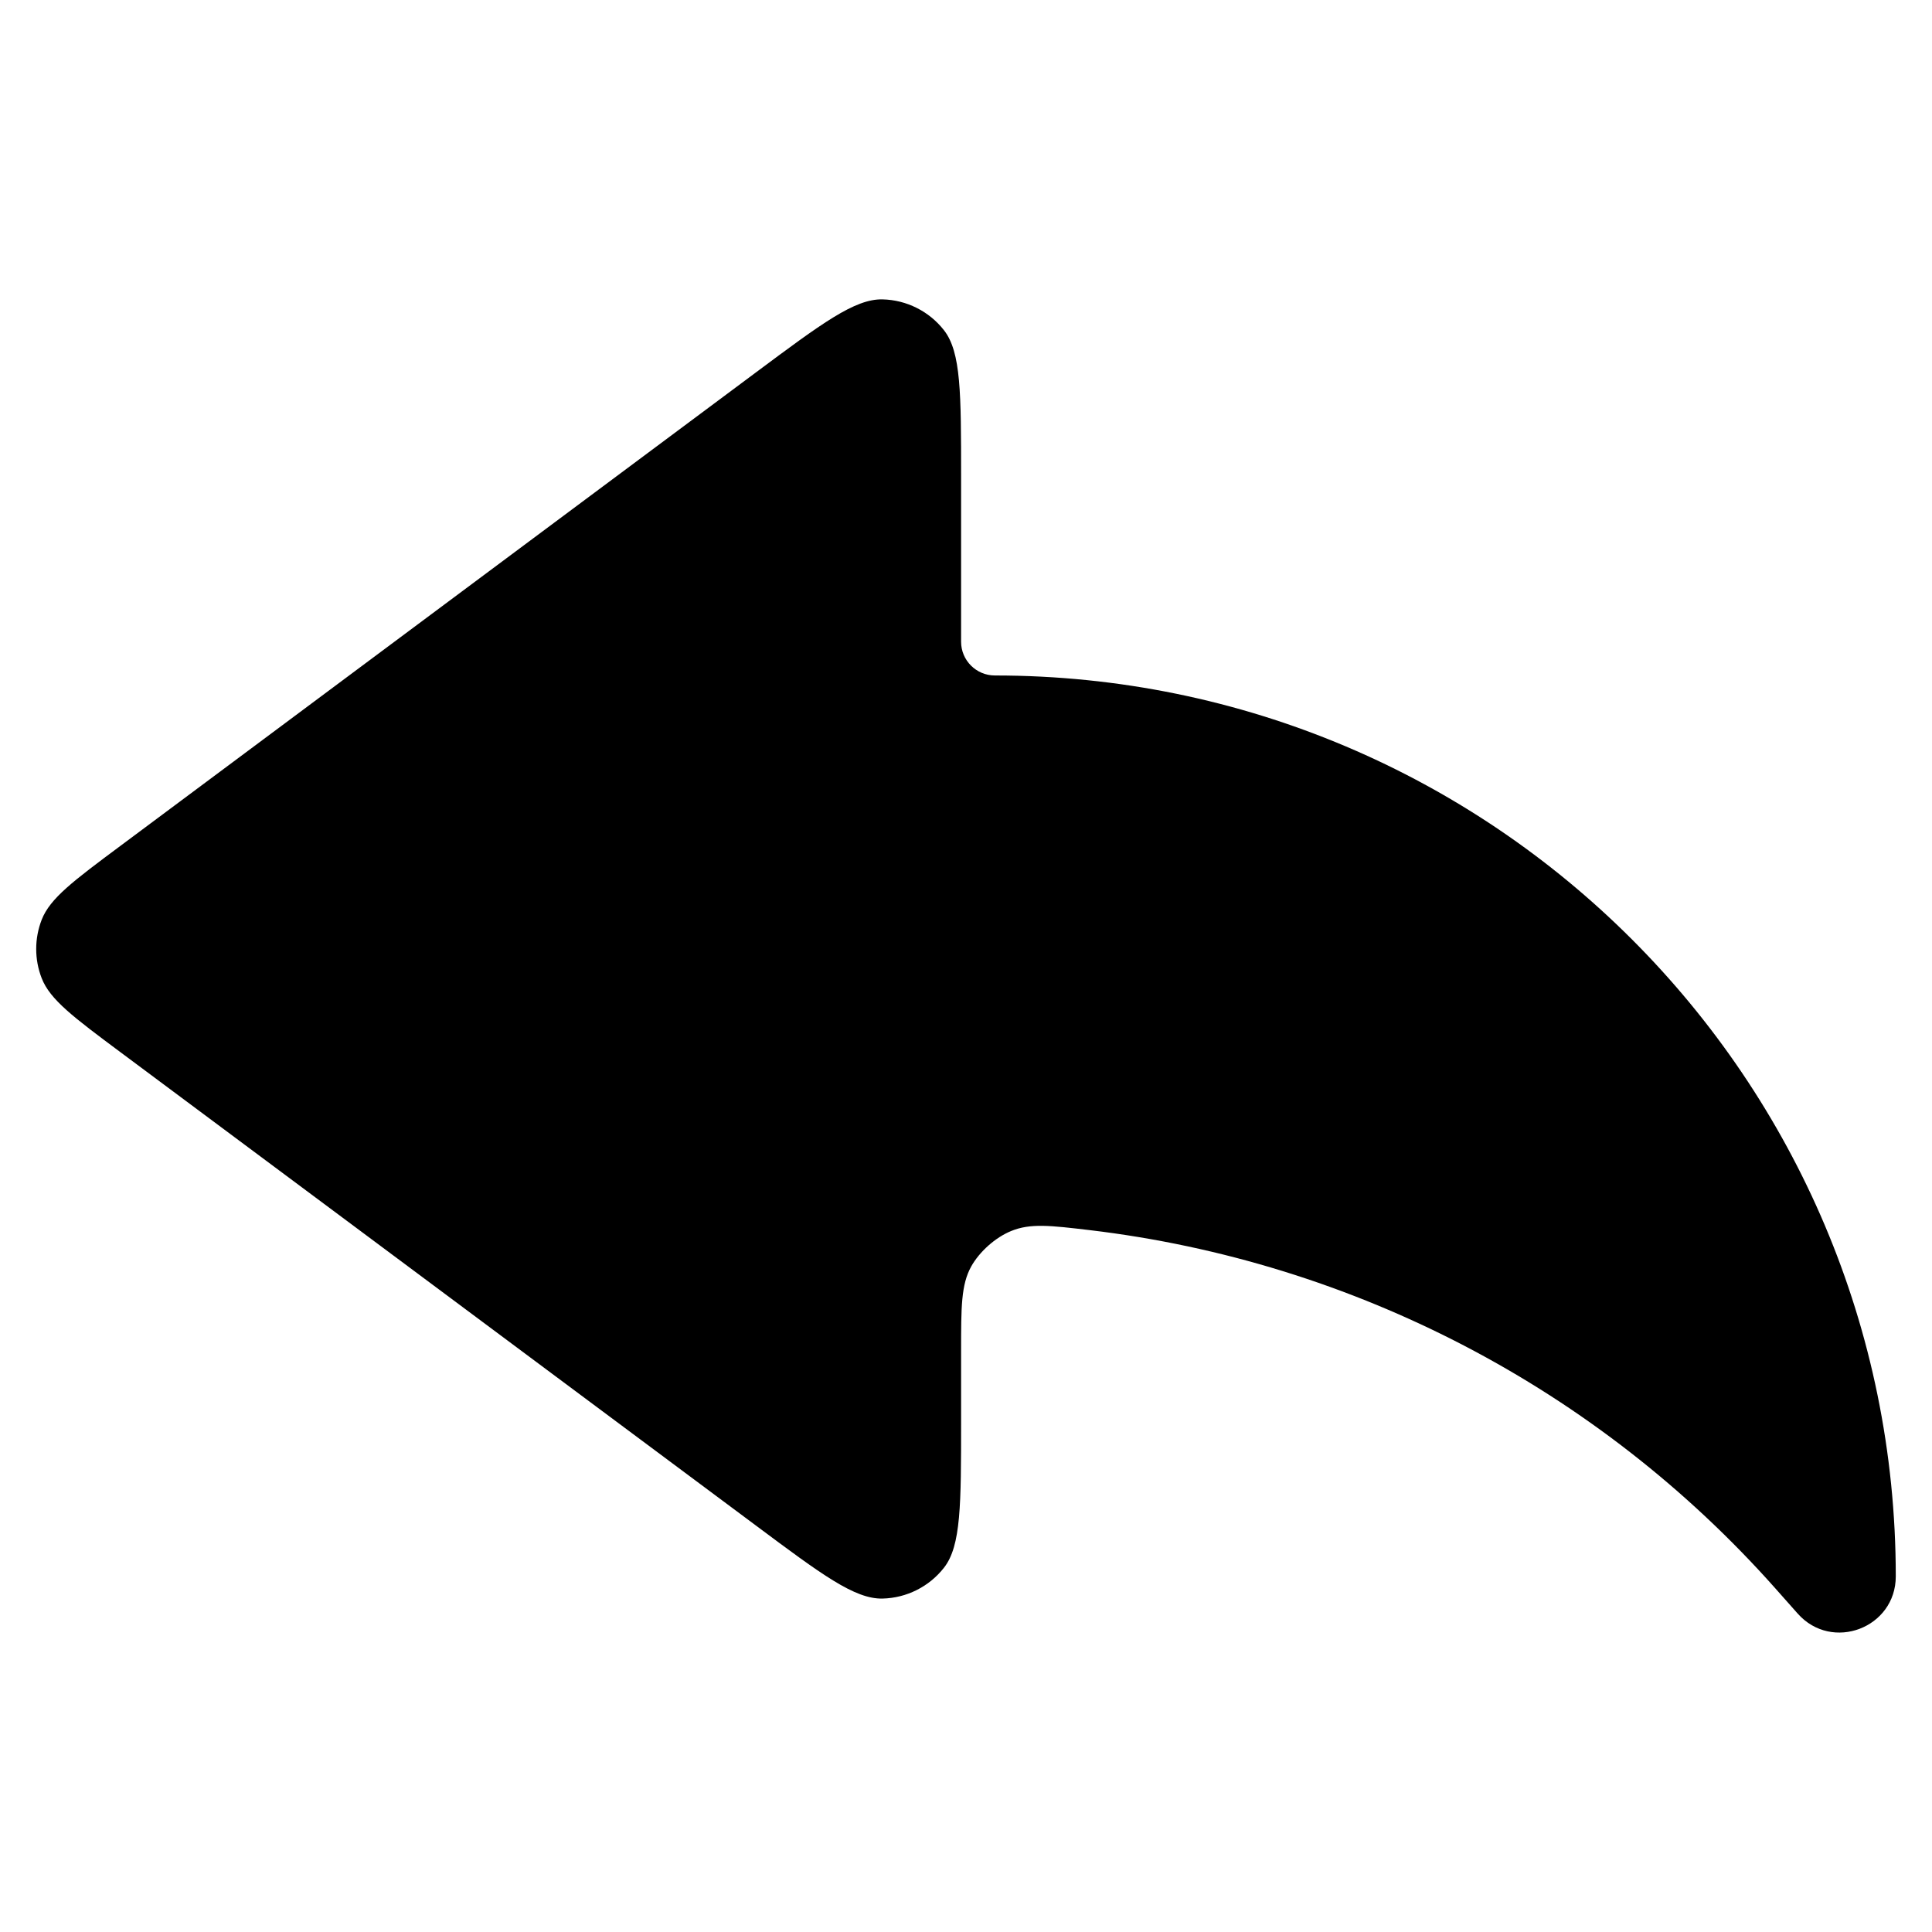 <svg width="24" height="24" viewBox="0 0 24 24" fill="none" xmlns="http://www.w3.org/2000/svg">
<path d="M22.058 19.736C19.847 17.244 16.808 15.67 13.536 15.281C13.046 15.223 12.8 15.194 12.561 15.292C12.365 15.372 12.168 15.548 12.065 15.732C11.939 15.959 11.939 16.235 11.939 16.787V17.663C11.939 18.69 11.939 19.203 11.727 19.474C11.543 19.71 11.262 19.851 10.963 19.858C10.618 19.866 10.207 19.56 9.384 18.946L1.498 13.072C0.914 12.637 0.622 12.419 0.518 12.152C0.427 11.919 0.427 11.659 0.518 11.425C0.622 11.158 0.914 10.941 1.498 10.506L9.384 4.631C10.207 4.018 10.618 3.711 10.963 3.719C11.262 3.726 11.543 3.867 11.727 4.103C11.939 4.375 11.939 4.888 11.939 5.914V7.972C11.939 8.203 12.127 8.391 12.358 8.391C18.539 8.391 23.55 13.401 23.55 19.582C23.55 20.223 22.758 20.524 22.332 20.045L22.058 19.736Z" fill="black"/>
</svg>
